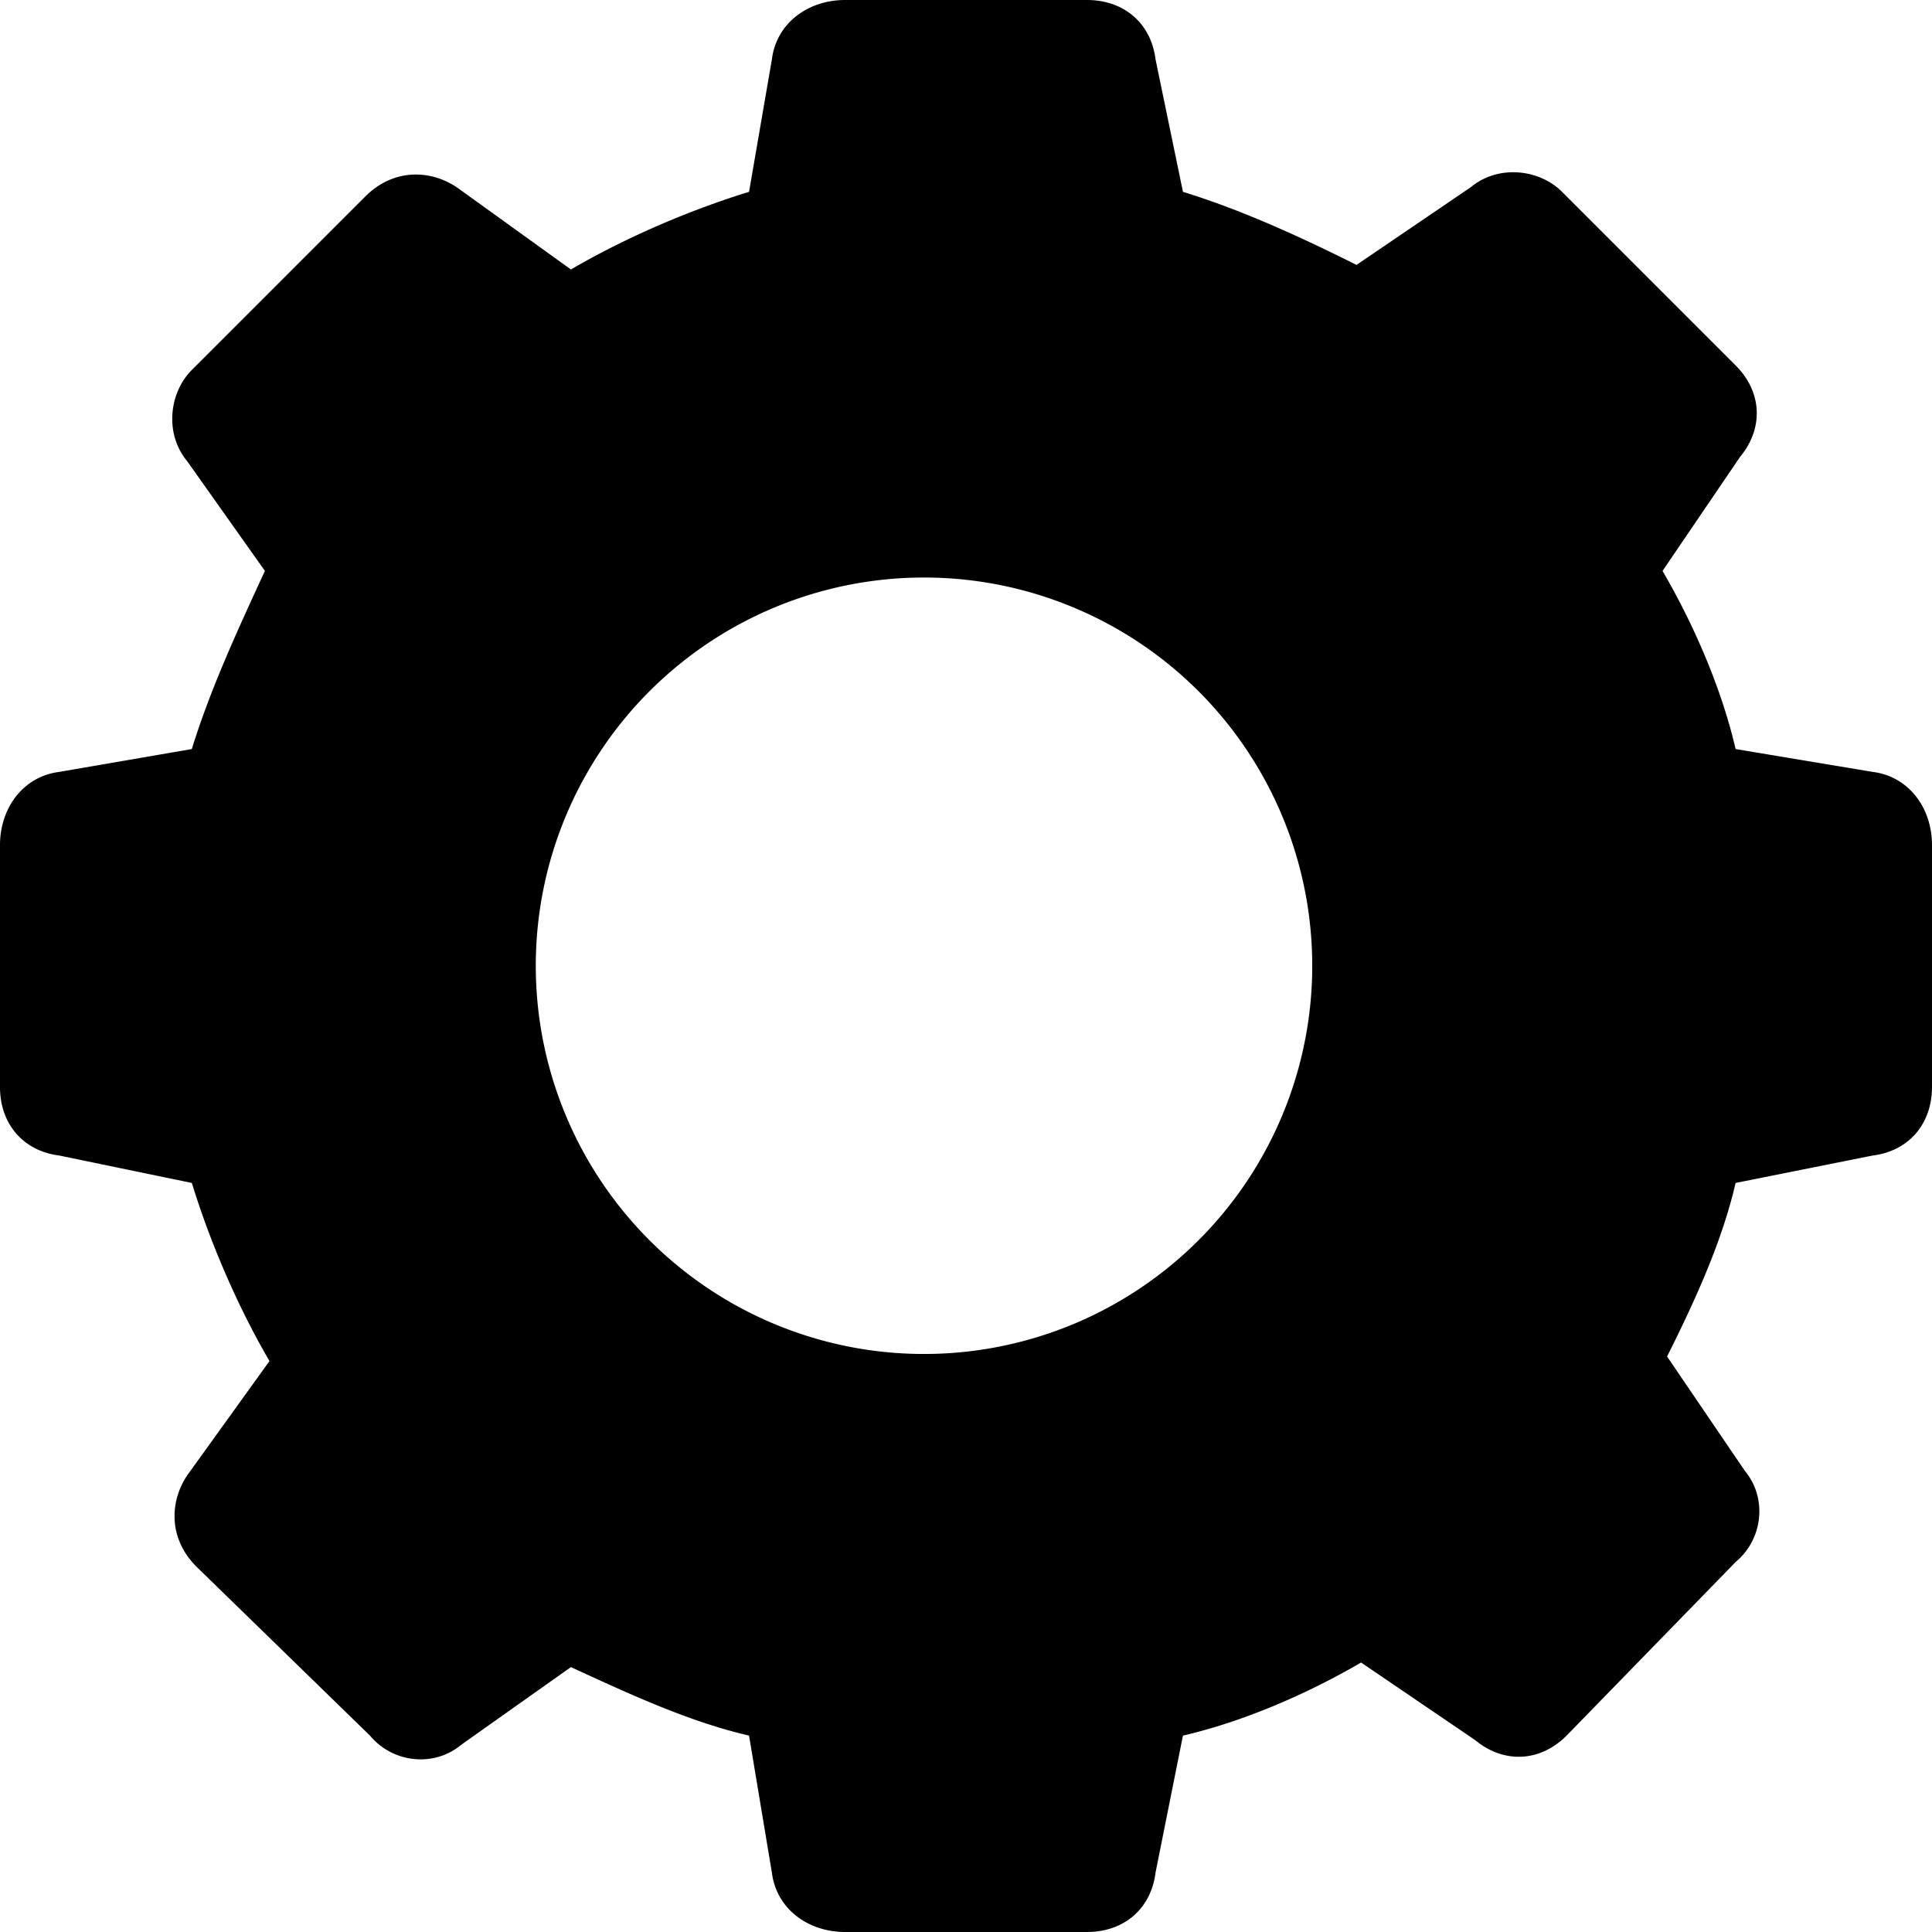 <svg xmlns="http://www.w3.org/2000/svg" viewBox="0 0 423 423"><path d="M410 169l-30-5c-3-13-9-27-16-39l17-25c5-6 5-14-1-20l-38-38c-5-5-14-6-20-1l-25 17c-12-6-25-12-38-16l-6-29c-1-8-7-13-15-13h-53c-8 0-15 5-16 13l-5 29c-13 4-27 10-39 17l-25-18c-6-4-14-4-20 2L42 81c-5 5-6 14-1 20l17 24c-6 13-12 26-16 39l-29 5c-8 1-13 8-13 16v53c0 8 5 14 13 15l29 6c4 13 10 27 17 39l-18 25c-4 6-4 14 2 20l38 37c5 6 14 7 20 2l24-17c13 6 26 12 39 15l5 30c1 8 8 13 16 13h53c8 0 14-5 15-13l6-30c13-3 27-9 39-16l25 17c6 5 14 5 20-1l37-38c6-5 7-14 2-20l-17-25c6-12 12-25 15-38l30-6c8-1 13-7 13-15v-53c0-8-5-15-13-16zM211 296a85 85 0 111-169 85 85 0 01-1 169z"/></svg>